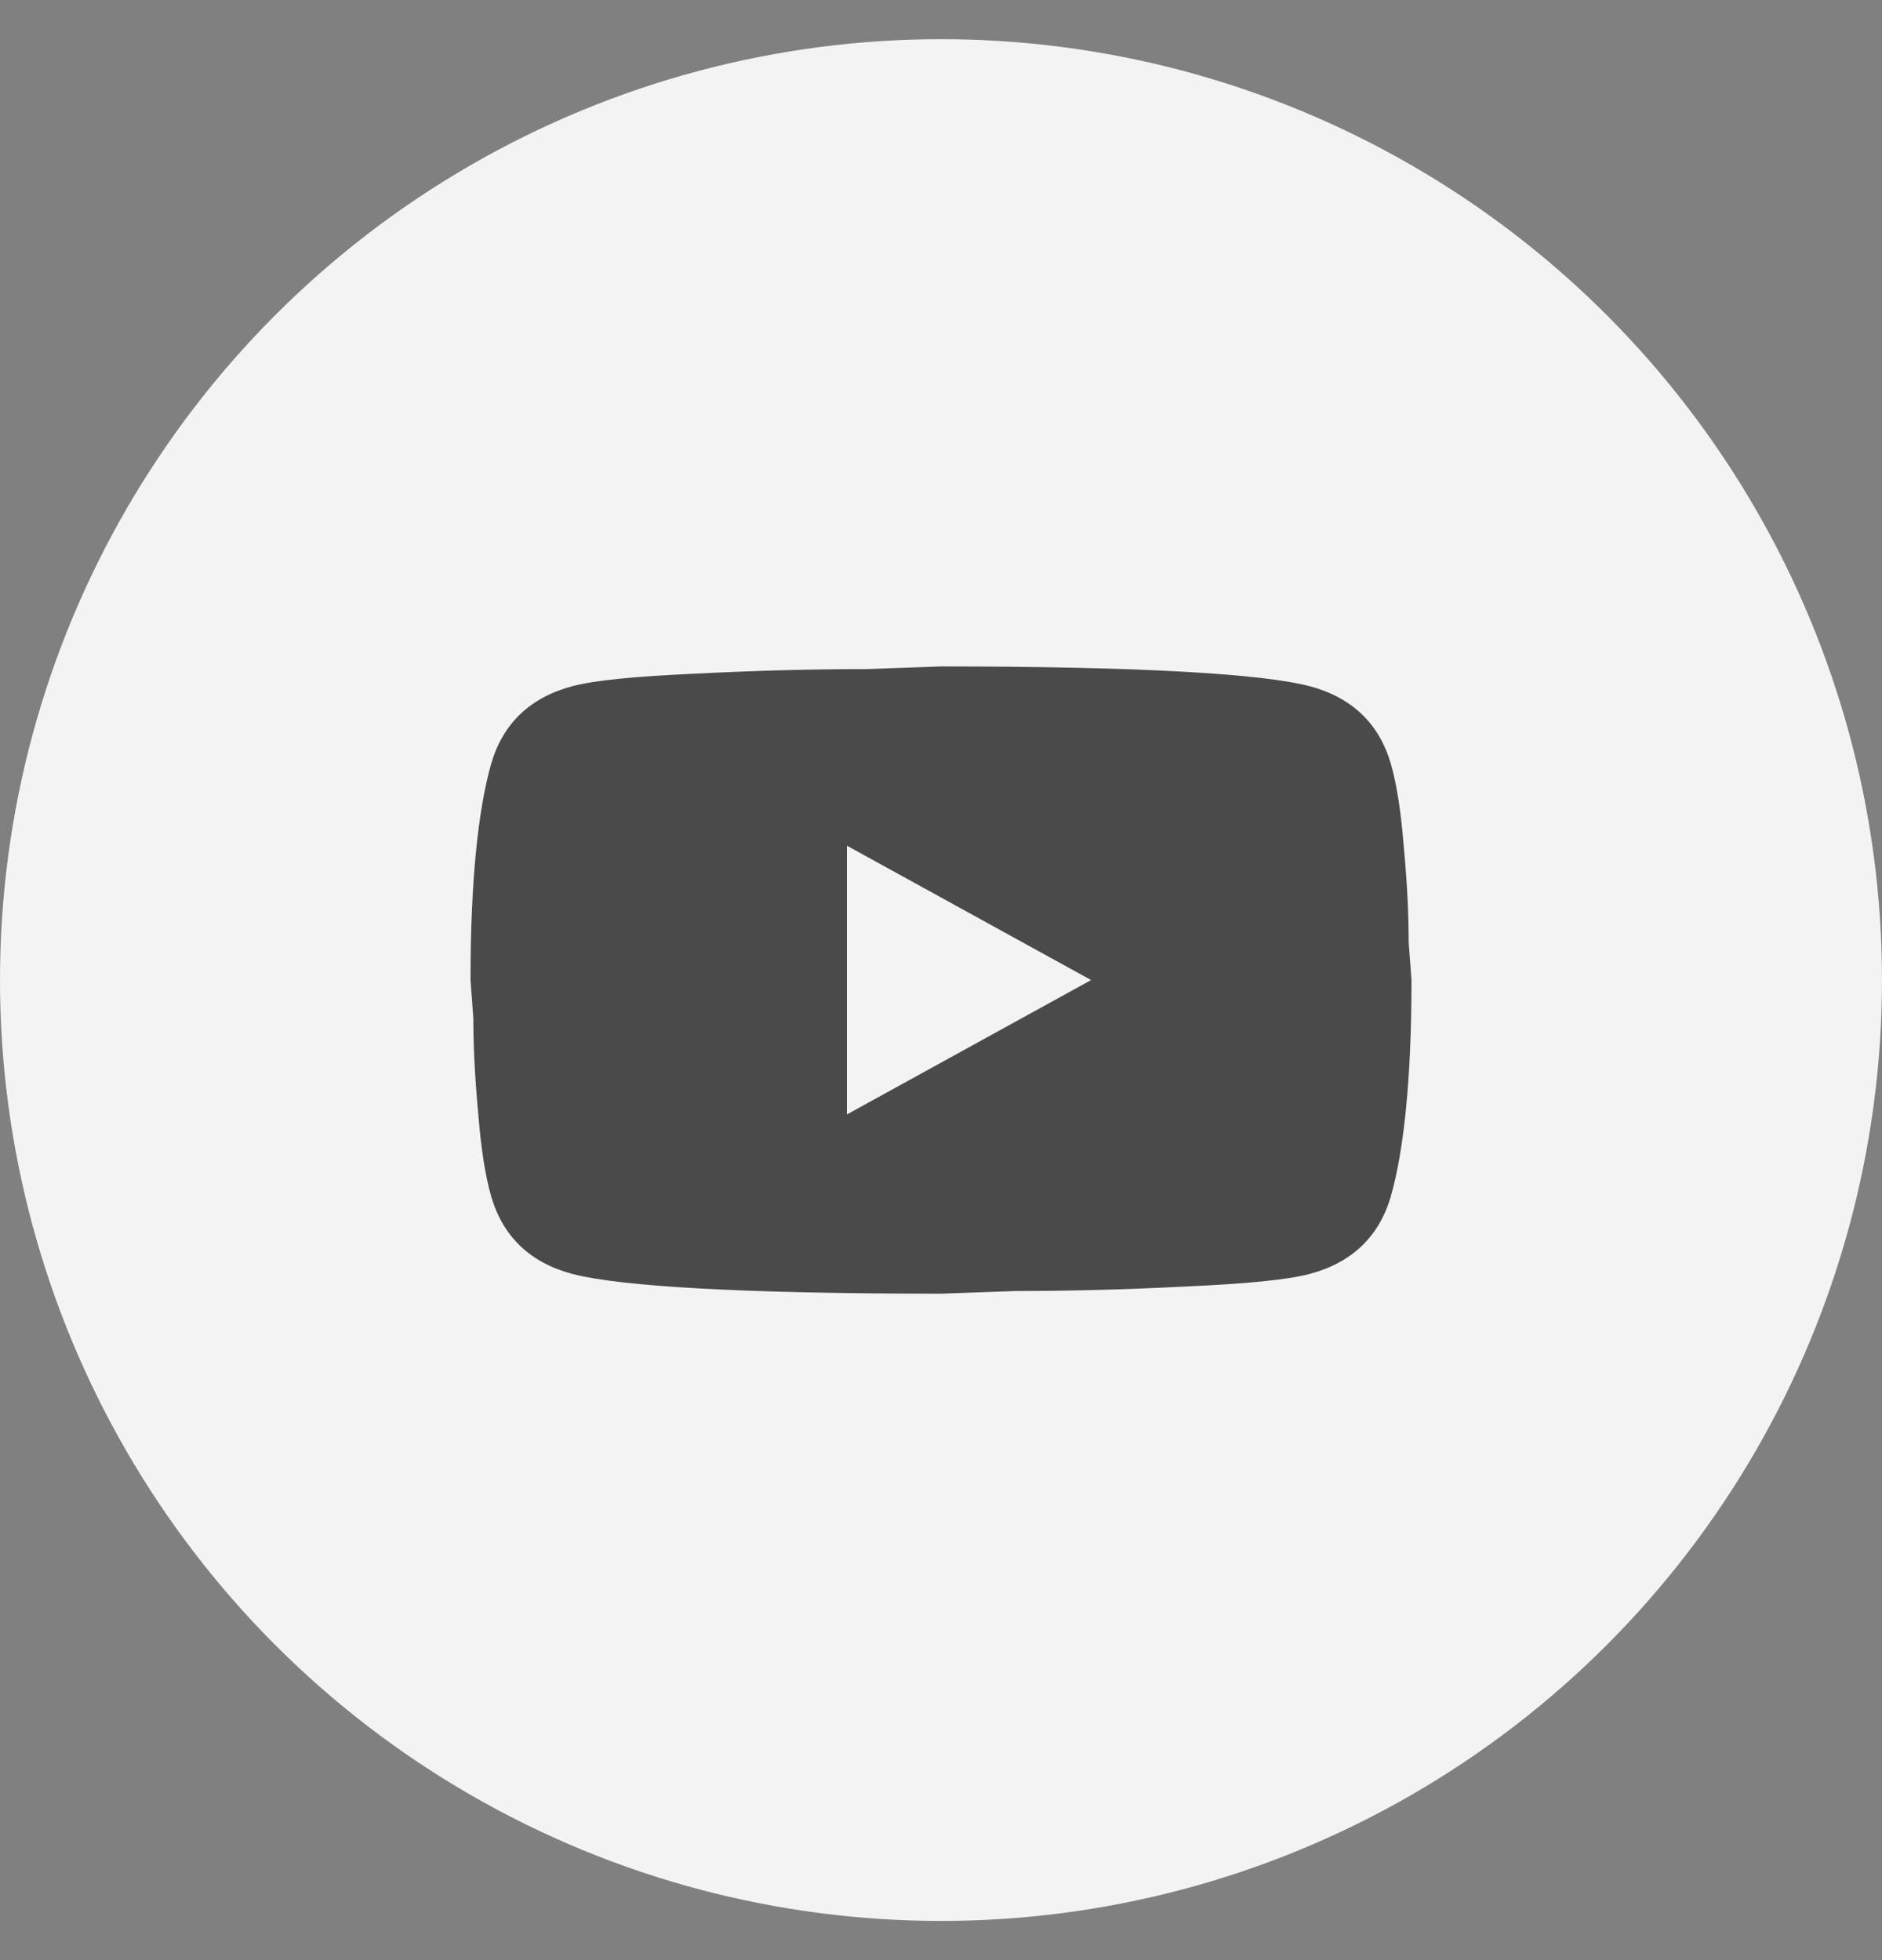 <svg width="24" height="25" viewBox="0 0 24 25" fill="none" xmlns="http://www.w3.org/2000/svg">
<rect x="0" y="0" width="24" height="25" fill="#808080" stroke="none"/>
<g id="Group 1982248449">
<circle id="Ellipse 7185" cx="12" cy="12.5" r="12" fill="#F3F3F3"/>
<path id="Vector" d="M10.8 14.214L13.914 12.5L10.8 10.786V14.214ZM17.736 9.74C17.814 10.009 17.868 10.369 17.904 10.826C17.946 11.283 17.964 11.677 17.964 12.02L18 12.5C18 13.751 17.904 14.671 17.736 15.26C17.586 15.774 17.238 16.106 16.698 16.249C16.416 16.323 15.9 16.374 15.108 16.409C14.328 16.449 13.614 16.466 12.954 16.466L12 16.5C9.486 16.5 7.92 16.409 7.302 16.249C6.762 16.106 6.414 15.774 6.264 15.26C6.186 14.991 6.132 14.631 6.096 14.174C6.054 13.717 6.036 13.323 6.036 12.98L6 12.5C6 11.249 6.096 10.329 6.264 9.74C6.414 9.226 6.762 8.894 7.302 8.751C7.584 8.677 8.1 8.626 8.892 8.591C9.672 8.551 10.386 8.534 11.046 8.534L12 8.5C14.514 8.5 16.08 8.591 16.698 8.751C17.238 8.894 17.586 9.226 17.736 9.74Z" fill="#4A4A4A"/>
</g>
</svg>
